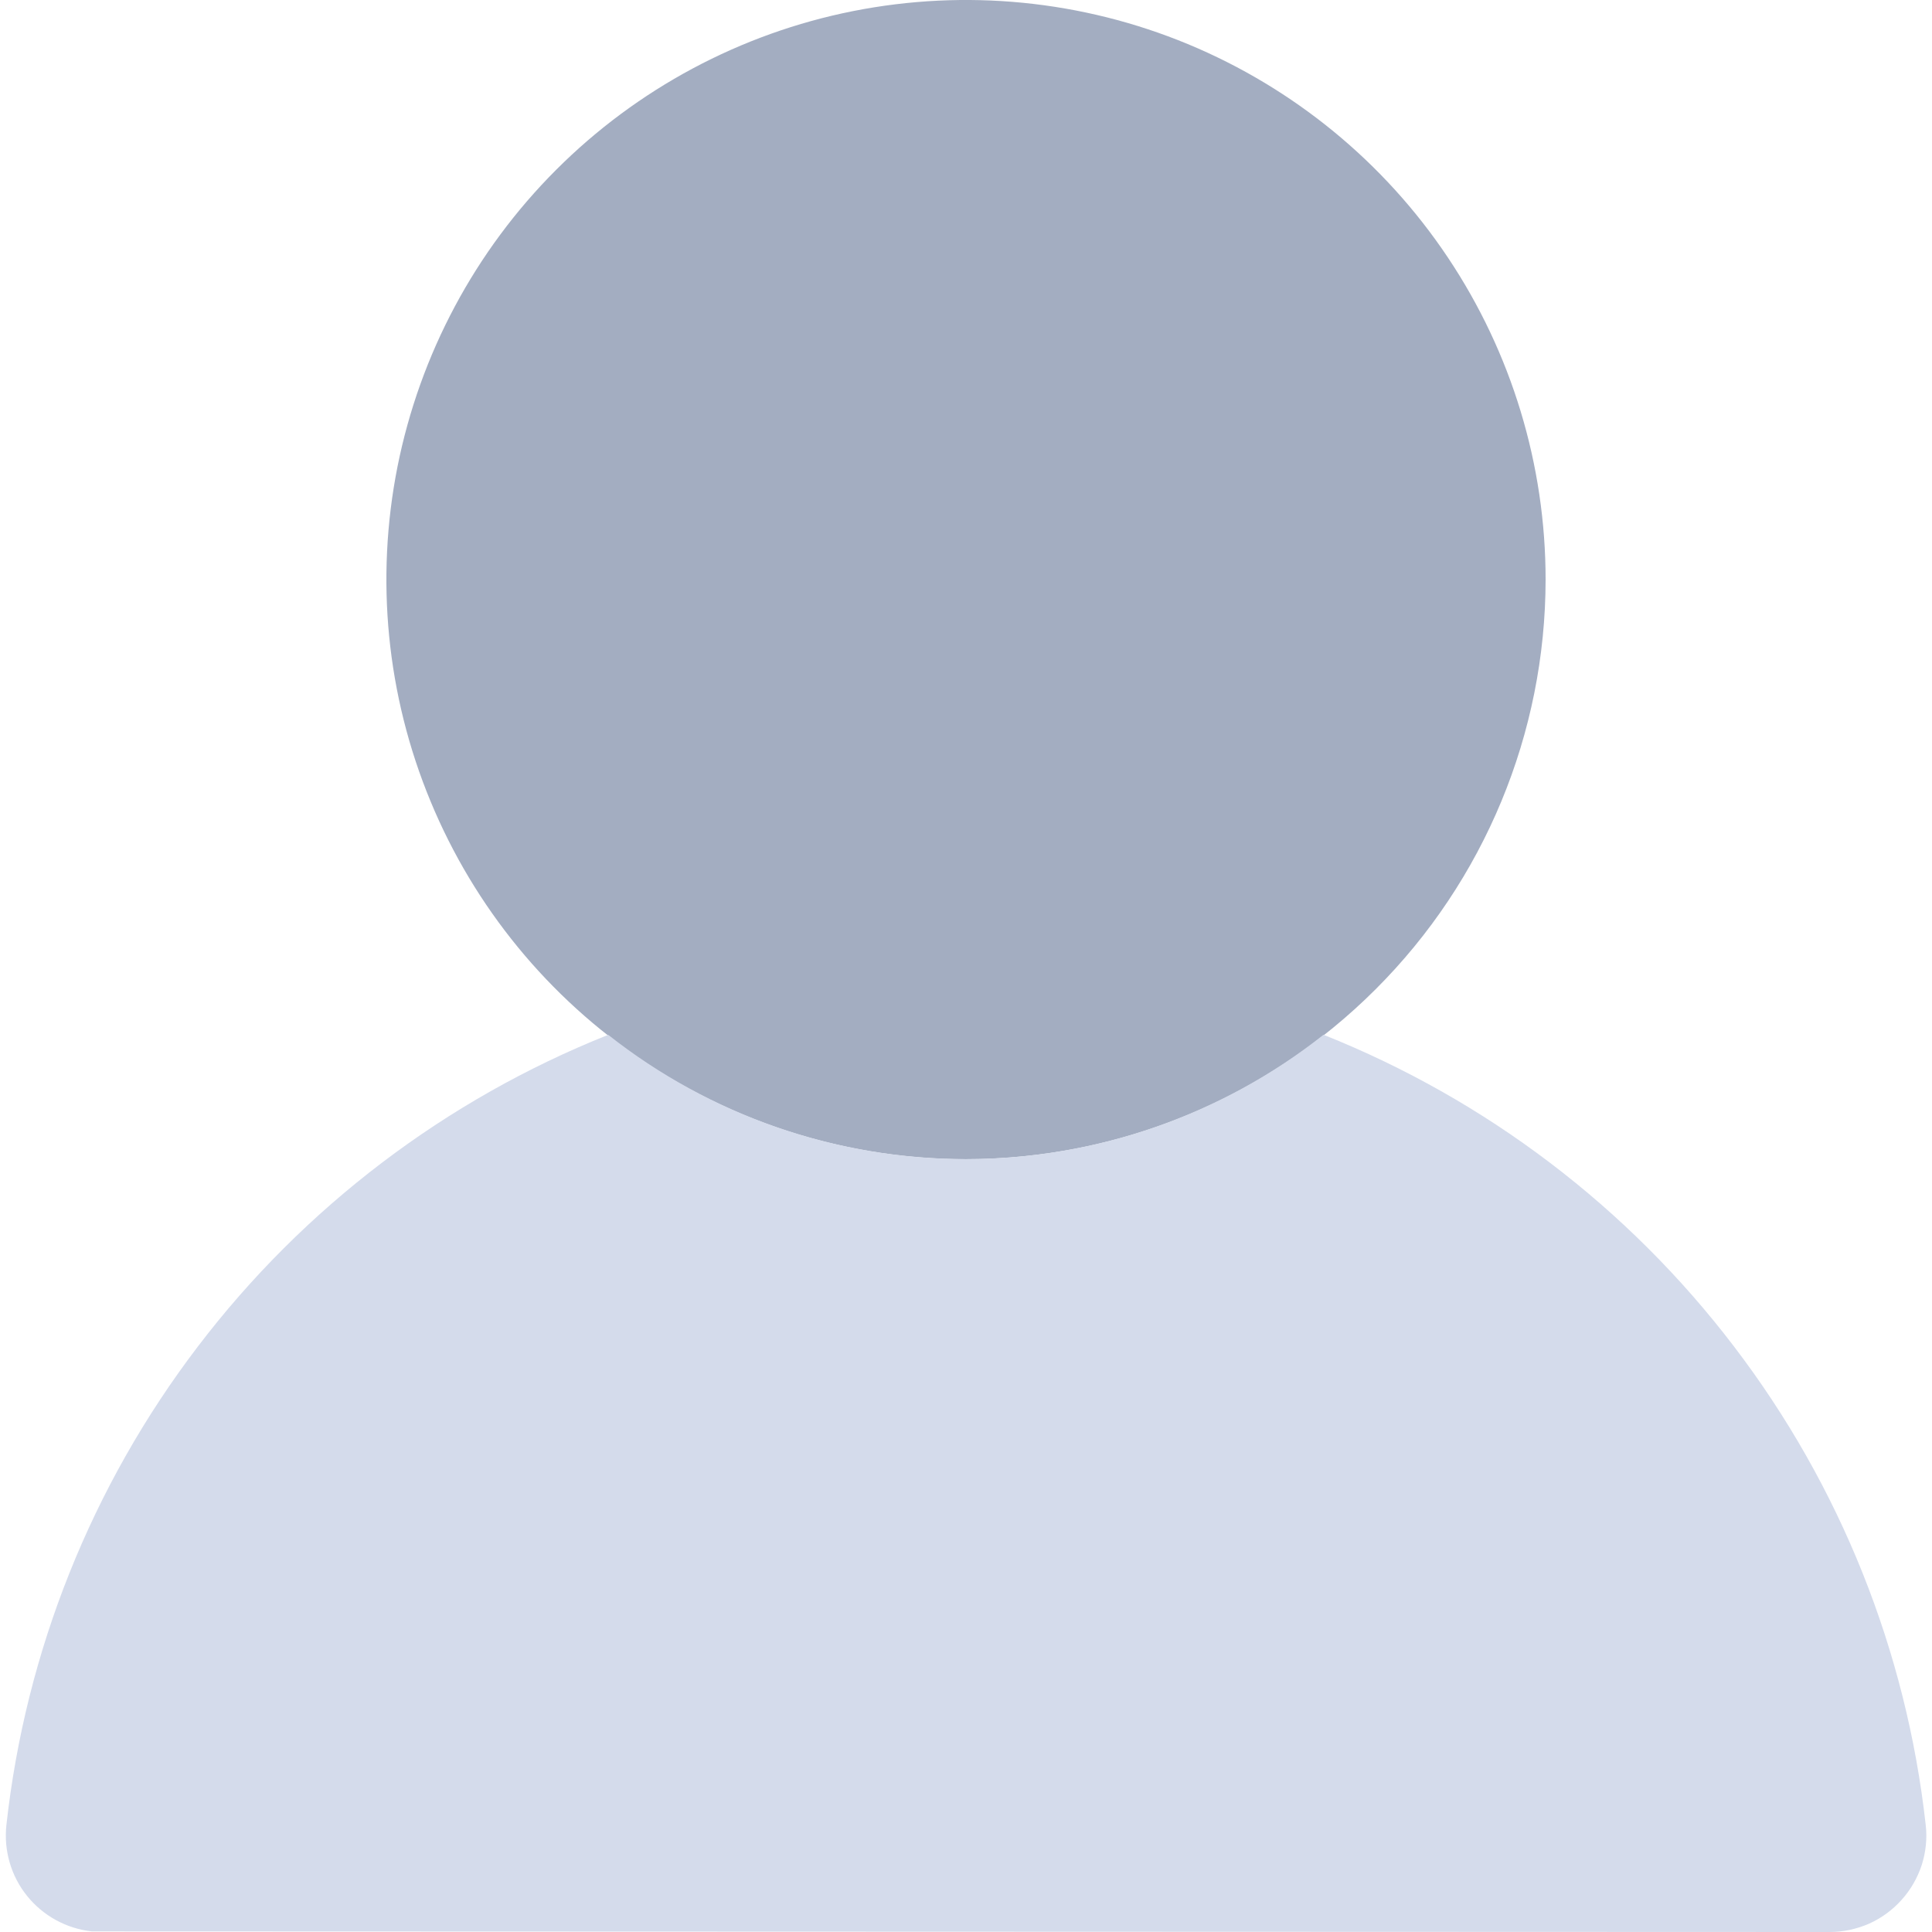 <svg width="16" height="16" viewBox="0 0 16 16" fill="none" xmlns="http://www.w3.org/2000/svg">
<g clip-path="url(#clip0_1821_2084)">
<path d="M8 9.6C7.051 9.6 6.123 9.318 5.333 8.791C4.544 8.264 3.929 7.514 3.566 6.637C3.202 5.76 3.107 4.795 3.292 3.864C3.478 2.932 3.935 2.077 4.606 1.406C5.277 0.735 6.133 0.277 7.064 0.092C7.995 -0.093 8.96 0.002 9.837 0.365C10.714 0.729 11.464 1.344 11.991 2.133C12.519 2.923 12.8 3.851 12.8 4.8C12.799 6.073 12.293 7.293 11.393 8.192C10.493 9.092 9.273 9.599 8 9.6Z" fill="#A3ADC1"/>
<path d="M10.96 8.57C10.117 9.236 9.073 9.599 7.999 9.599C6.924 9.599 5.88 9.236 5.037 8.57C3.691 9.107 2.516 9.999 1.638 11.152C0.76 12.304 0.212 13.674 0.053 15.114C0.03 15.324 0.091 15.536 0.224 15.701C0.357 15.866 0.55 15.972 0.761 15.995L15.152 16C15.265 16 15.376 15.976 15.479 15.931C15.581 15.885 15.673 15.818 15.748 15.734C15.823 15.651 15.88 15.552 15.915 15.445C15.949 15.338 15.961 15.225 15.948 15.114C15.788 13.673 15.24 12.304 14.361 11.152C13.483 9.999 12.308 9.107 10.962 8.57H10.96Z" fill="#D4DBEB"/>
</g>
<defs>
<clipPath id="clip0_1821_2084">
<rect width="16" height="16" fill="white"/>
</clipPath>
</defs>
</svg>
